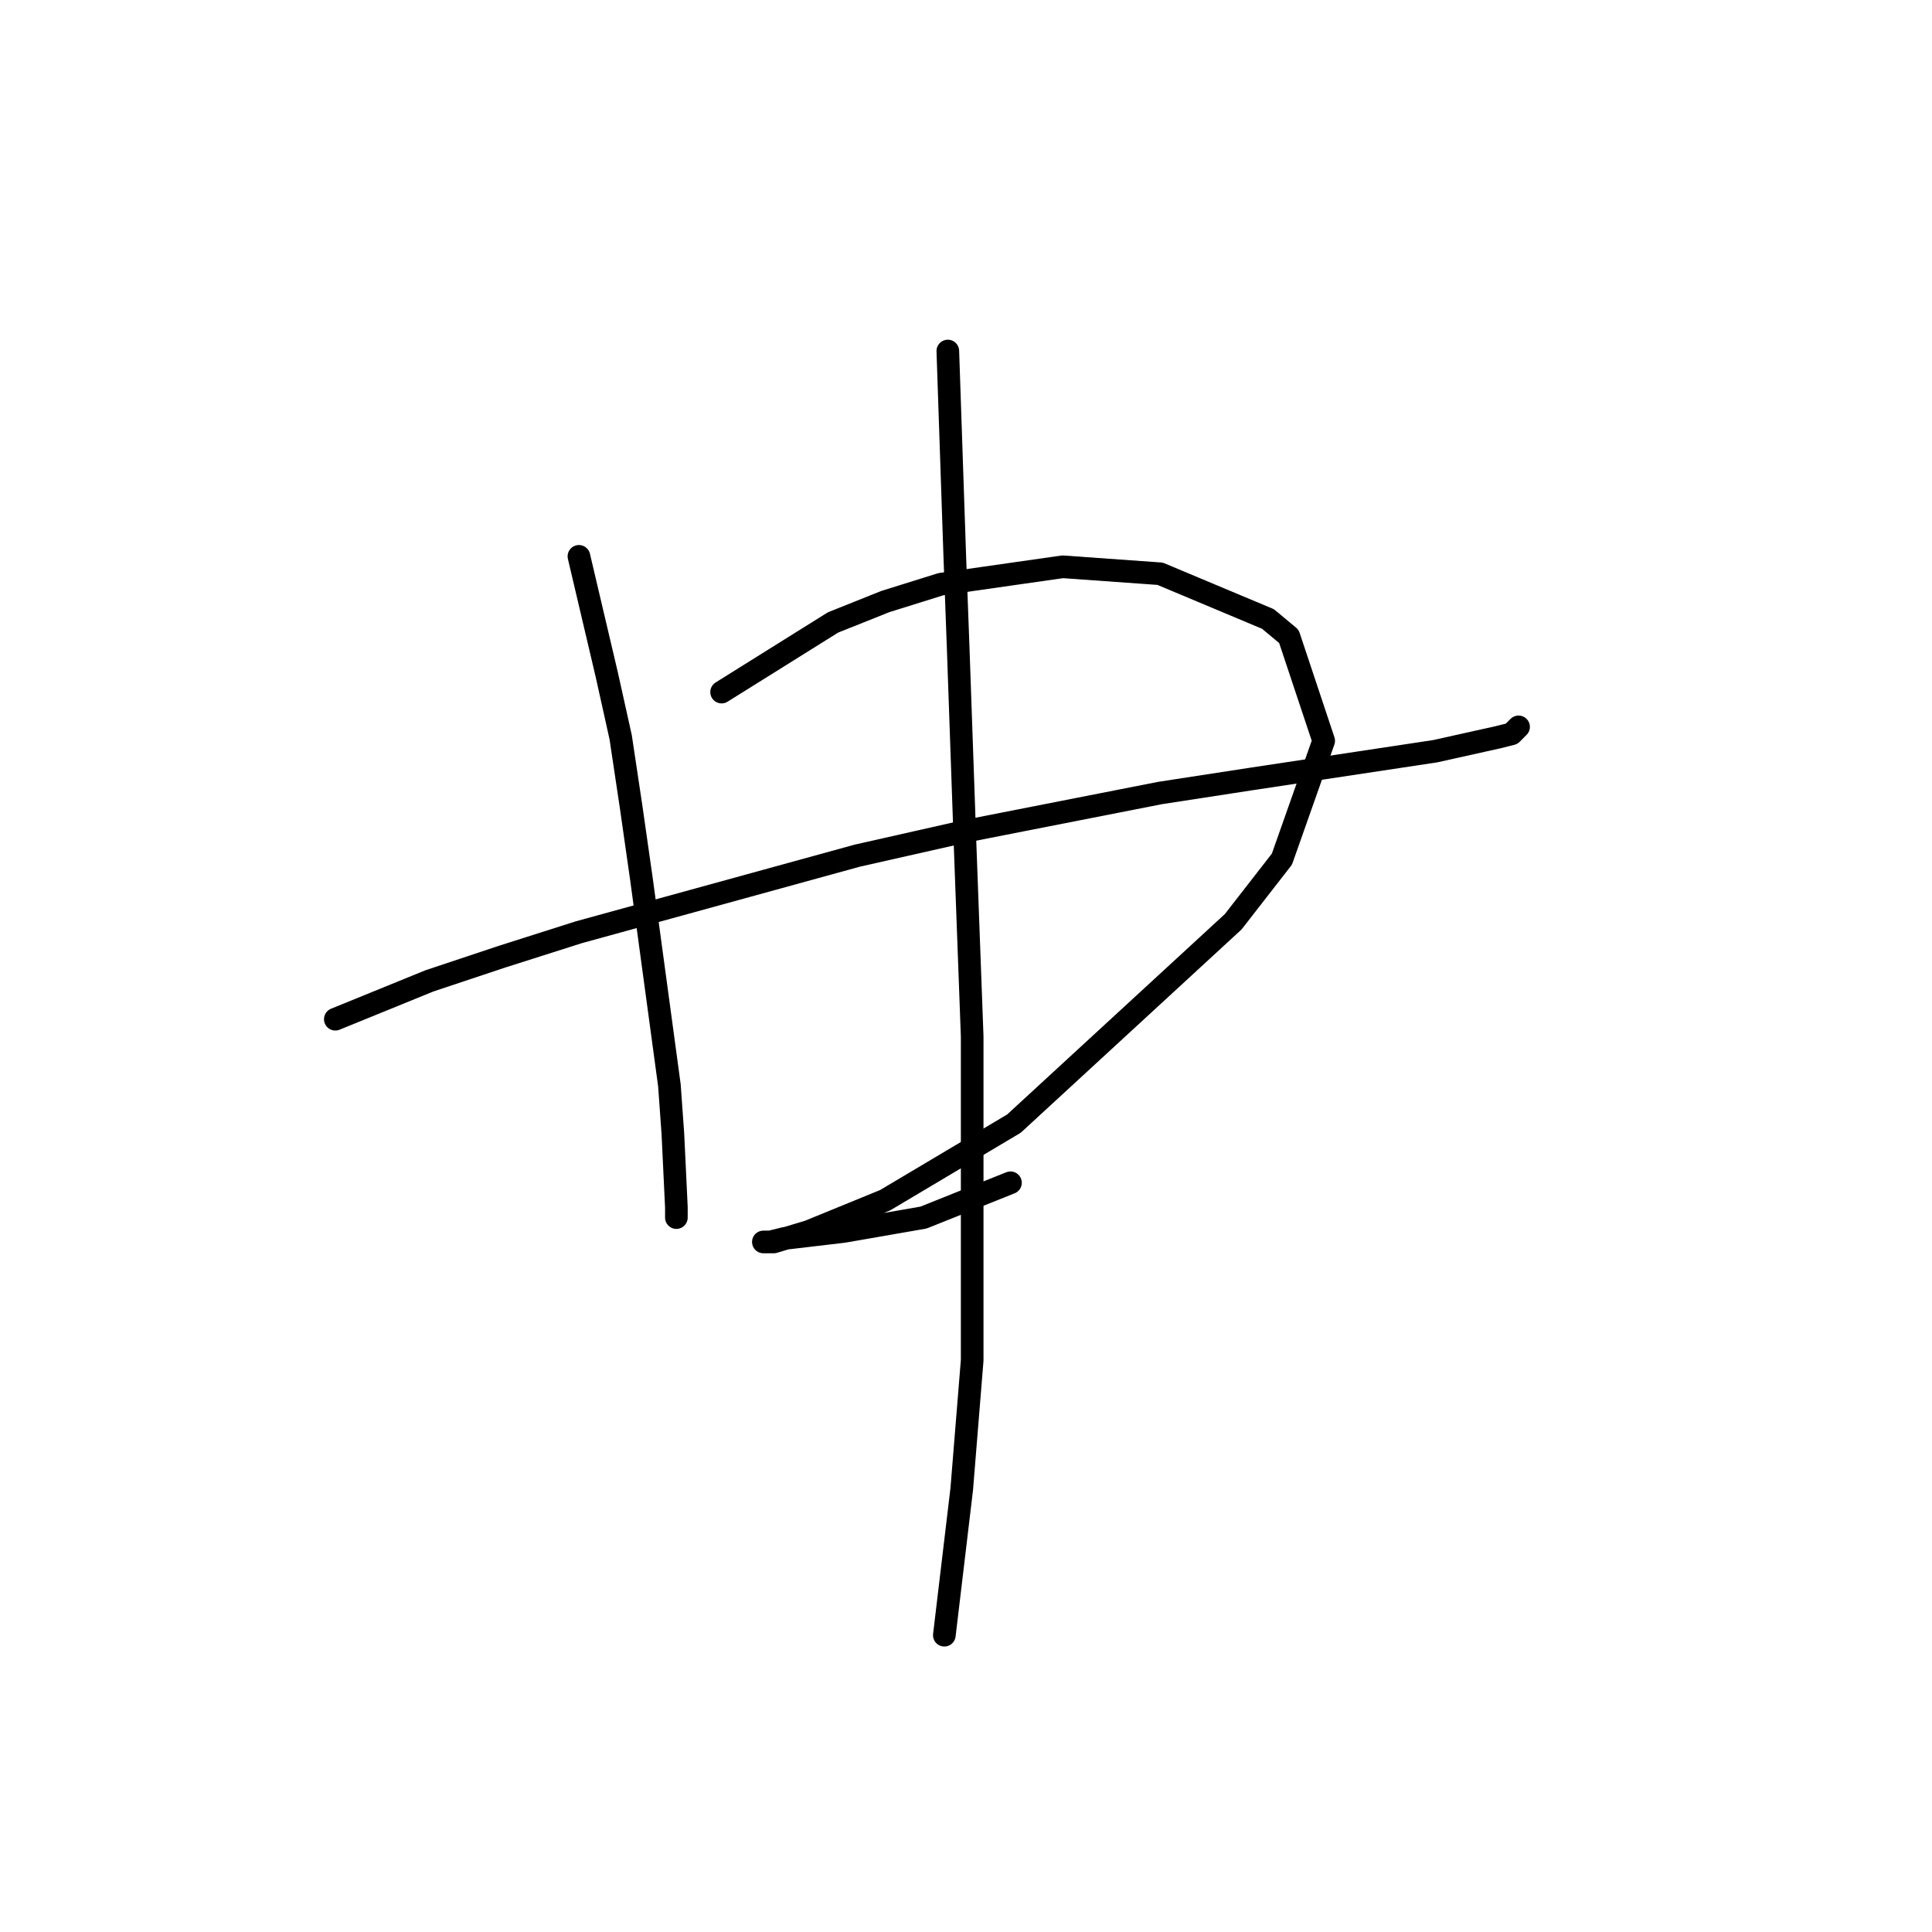 <?xml version="1.0" standalone="no"?>
    <svg width="256" height="256" xmlns="http://www.w3.org/2000/svg" version="1.1">
    <polyline stroke="black" stroke-width="3" stroke-linecap="round" fill="transparent" stroke-linejoin="round" points="44.431 135.051 56.882 129.978 66.566 126.75 76.711 123.523 113.602 113.377 127.897 110.15 153.721 105.077 165.71 103.232 190.151 99.543 198.451 97.699 200.296 97.238 201.218 96.315 201.218 96.315 " />
        <polyline stroke="black" stroke-width="3" stroke-linecap="round" fill="transparent" stroke-linejoin="round" points="76.711 73.72 80.4 89.398 82.244 97.699 83.628 106.922 85.011 116.605 88.7 143.813 89.162 150.269 89.623 159.952 89.623 161.336 89.623 161.336 " />
        <polyline stroke="black" stroke-width="3" stroke-linecap="round" fill="transparent" stroke-linejoin="round" points="95.617 91.704 110.374 82.481 117.291 79.714 124.669 77.409 140.809 75.103 153.721 76.025 168.016 82.02 170.783 84.326 175.394 98.16 169.861 113.839 163.405 122.139 134.353 148.885 117.291 159.03 107.146 163.18 102.535 164.564 101.151 164.564 102.073 164.564 103.918 164.103 111.757 163.18 122.363 161.336 133.892 156.724 133.892 156.724 " />
        <polyline stroke="black" stroke-width="3" stroke-linecap="round" fill="transparent" stroke-linejoin="round" points="125.591 46.512 126.514 73.72 126.975 86.17 127.897 112.455 128.819 137.357 128.819 160.414 128.819 180.242 127.436 197.305 125.13 216.672 125.13 216.672 " />
        </svg>